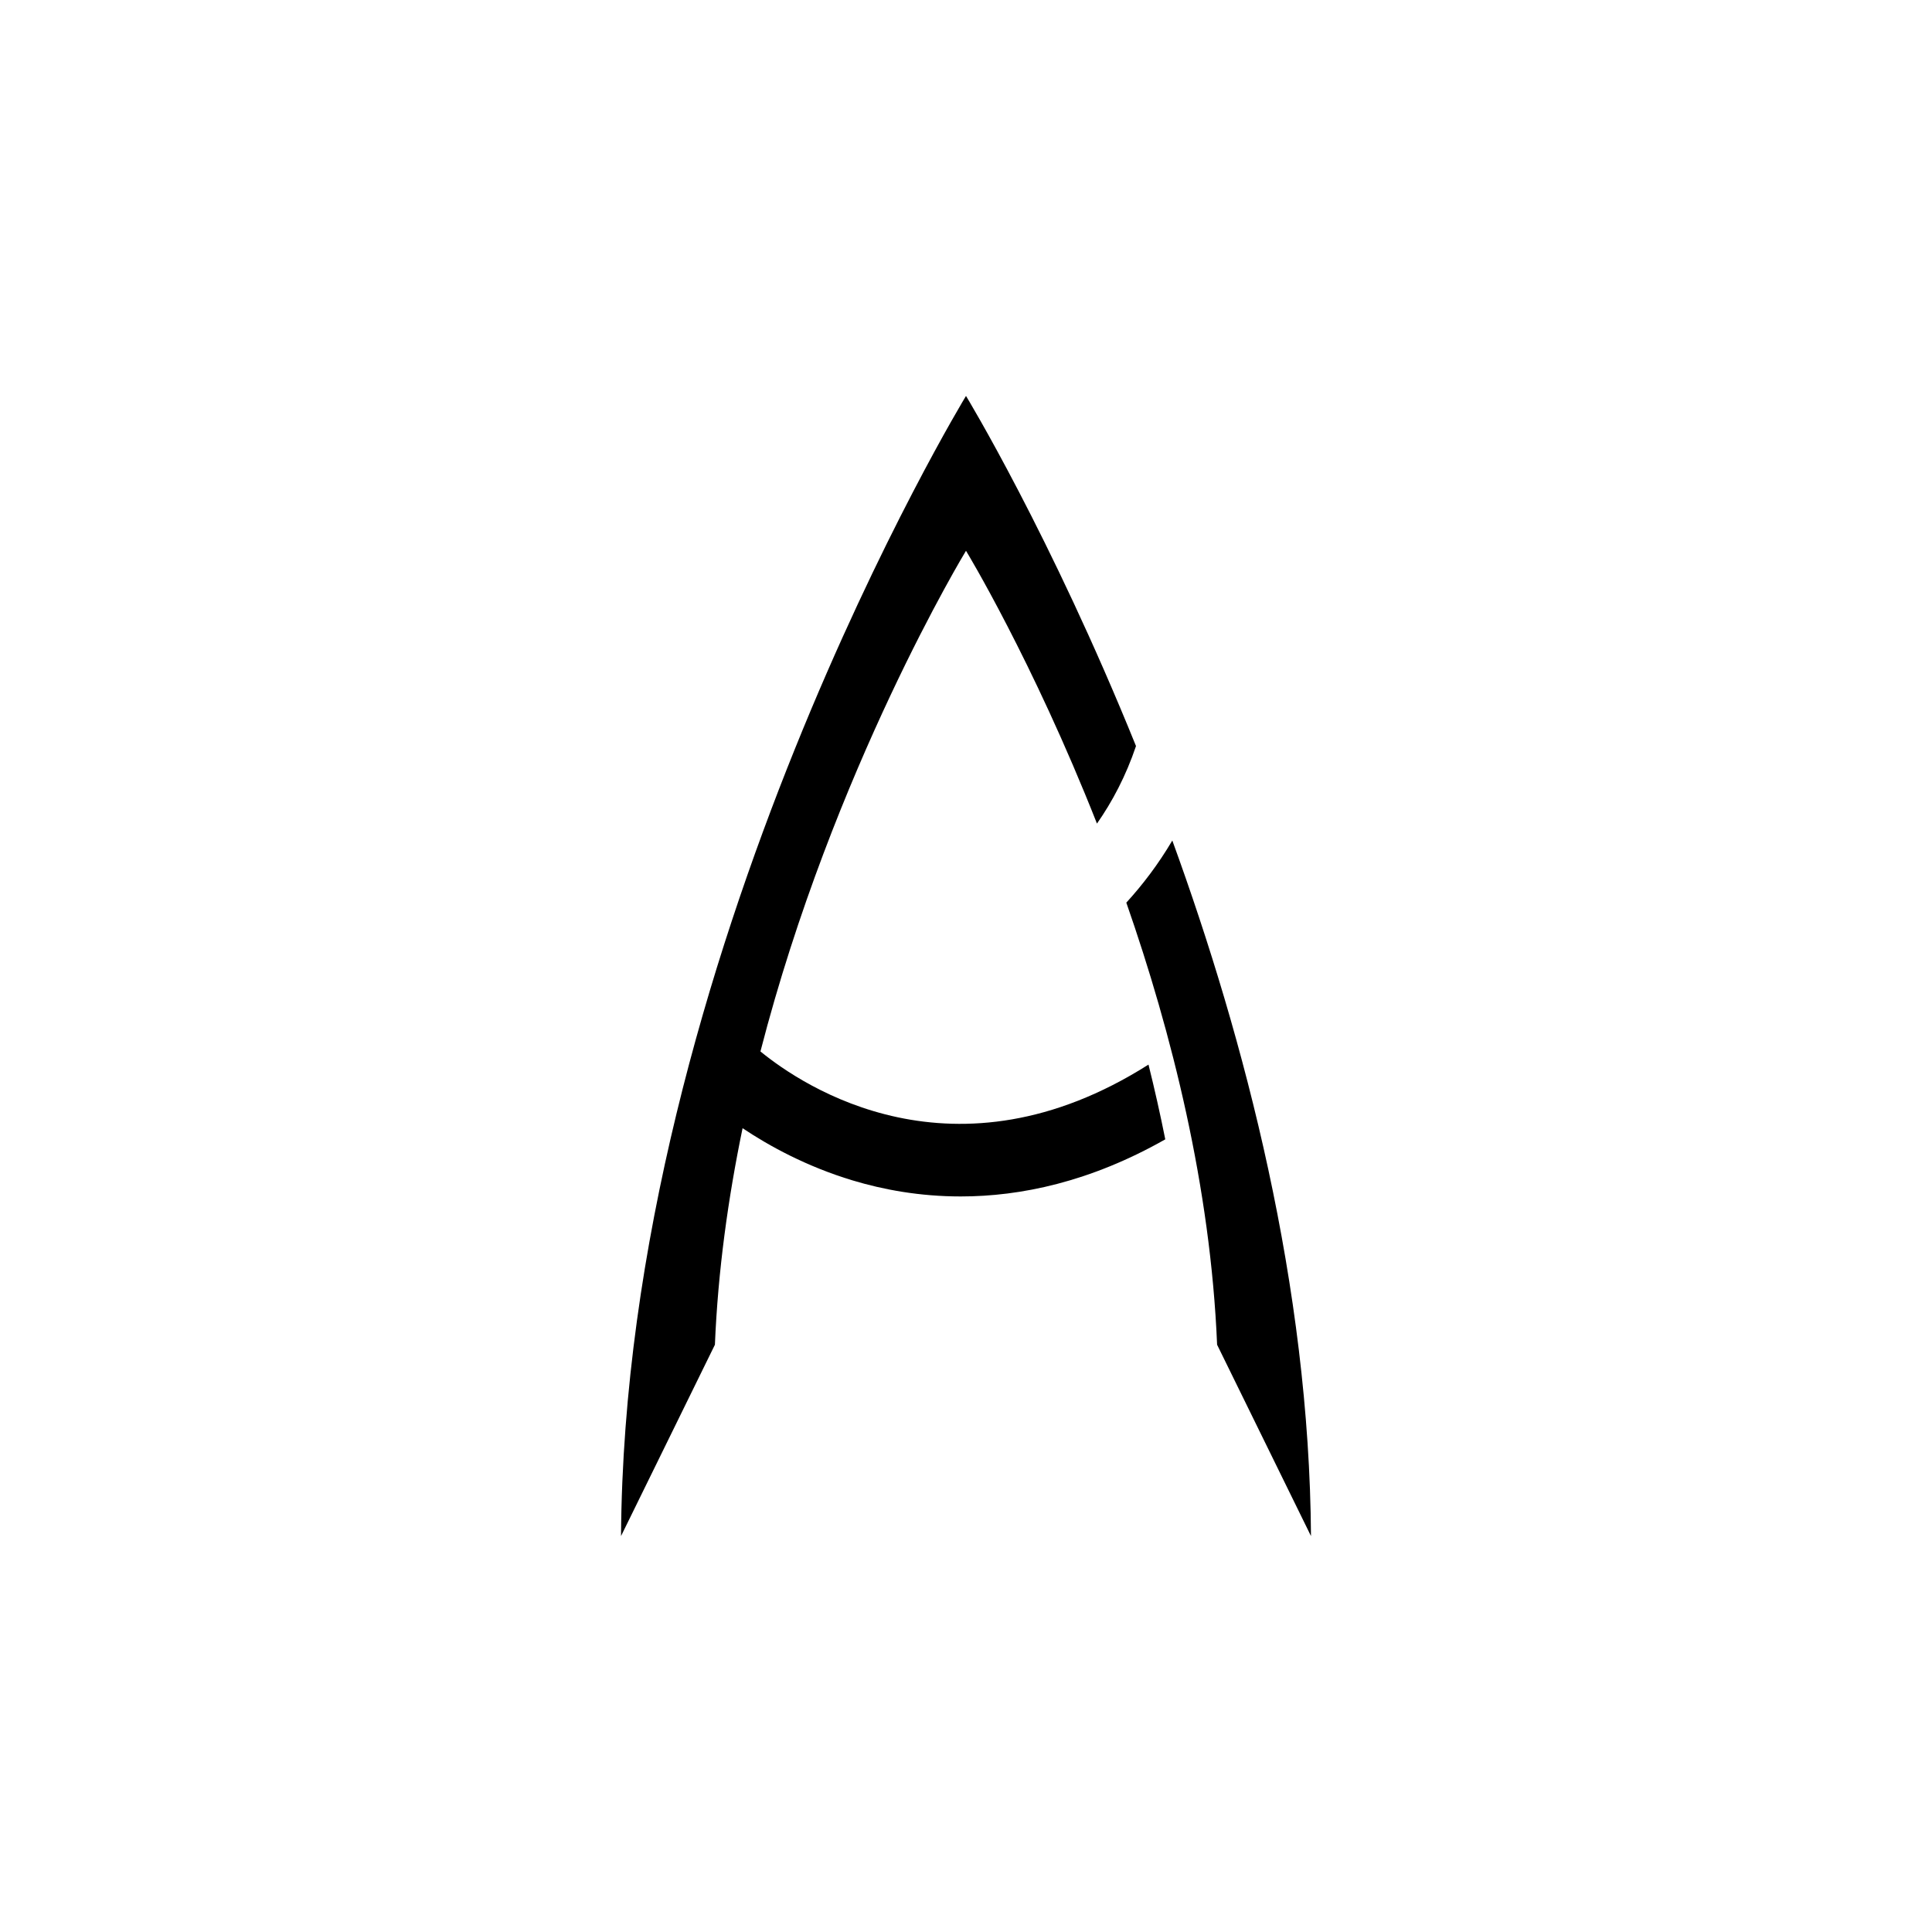 <?xml version="1.0" encoding="utf-8"?>
<!-- Generator: Adobe Illustrator 23.0.5, SVG Export Plug-In . SVG Version: 6.00 Build 0)  -->
<svg version="1.1" id="Layer_1" xmlns="http://www.w3.org/2000/svg" xmlns:xlink="http://www.w3.org/1999/xlink" x="0px" y="0px"
	 viewBox="0 0 1080 1080" style="enable-background:new 0 0 1080 1080;" xml:space="preserve">
<style type="text/css">
	.st0{display:none;}
	.st1{display:inline;fill:#392061;}
	.st2{display:inline;fill:#F0F2A6;}
	.st3{display:none;fill:#392061;}
	.st4{fill:#392061;}
	.st5{fill:none;}
	.st6{fill:none;stroke:#392061;stroke-width:8;stroke-miterlimit:10;}
	.st7{fill:none;stroke:#392061;stroke-width:7;stroke-miterlimit:10;}
	.st8{fill:none;stroke:#392061;stroke-width:6;stroke-miterlimit:10;}
	.st9{fill:#F0F2A6;}
</style>
<g class="st0">
	<path class="st1" d="M0,0l1080,0L540,540h221.49c20.92,0,38.04,17.12,38.04,38.04v0c0,20.92-17.12,38.04-38.04,38.04H539.47
		c-48.38,0-94.77,19.22-128.98,53.42L0,1080L0,0z"/>
	<path class="st2" d="M410.5,669.5c34.21-34.21,80.6-53.42,128.97-53.42h222.02c10.46,0,19.97-4.28,26.87-11.18
		c7.18-7.18,11.53-17.21,11.15-28.19c-0.71-20.59-18.08-36.71-38.69-36.71H540H319.18c-20.61,0-37.97-16.12-38.69-36.71
		c-0.38-10.98,3.97-21.01,11.15-28.19c6.9-6.9,16.41-11.18,26.87-11.18h222.02c48.38,0,94.77-19.22,128.98-53.42L1080,0v1080H0
		L410.5,669.5z"/>
</g>
<rect class="st3" width="1089.47" height="1080"/>
<g class="st0">
	<path class="st1" d="M119.68,540c0,0-44.25,49.93-119.68,85.31v-18.03C58.94,578.9,93.41,540,93.41,540H119.68z"/>
	<path class="st1" d="M119.68,540H93.41c0,0-34.47-38.9-93.41-67.28v-18.03C75.43,490.07,119.68,540,119.68,540z"/>
</g>
<g class="st0">
	<path class="st1" d="M1080,454.69v18.03c-26.26-12.65-57.38-23.21-92.47-27.31l-27.21-23.77
		C1005.74,425.78,1046.03,438.76,1080,454.69z"/>
	<path class="st1" d="M1080,607.28v18.03c-33.97,15.93-74.26,28.91-119.68,33.05l27.21-23.77
		C1022.62,630.49,1053.74,619.93,1080,607.28z"/>
</g>
<g>
	<path d="M425.09,587.77C465.8,429.92,540,307.89,540,307.89s37.09,60.98,73.21,152.5c8.59-12.28,16.18-26.62,21.82-43.34
		C587.27,299.05,540,221.33,540,221.33S349.23,535.02,347.16,858.67l52.48-106.96c1.7-41.17,7.36-81.91,15.47-121.04
		c14.85,9.93,35.75,21.42,61.51,29.19c17.07,5.15,37.46,8.96,60.43,8.96c33.45,0,72.36-8.09,114.35-31.92
		c-2.83-14.15-5.97-28.1-9.38-41.79C533.53,663.88,449.08,607.37,425.09,587.77z"/>
	<path d="M655.33,469.85c-7.92,13.43-16.76,24.94-25.71,34.73c25.35,72.66,47.09,158.91,50.75,247.13l52.48,106.96
		C731.95,719.09,695.95,581.37,655.33,469.85z"/>
</g>
</svg>
